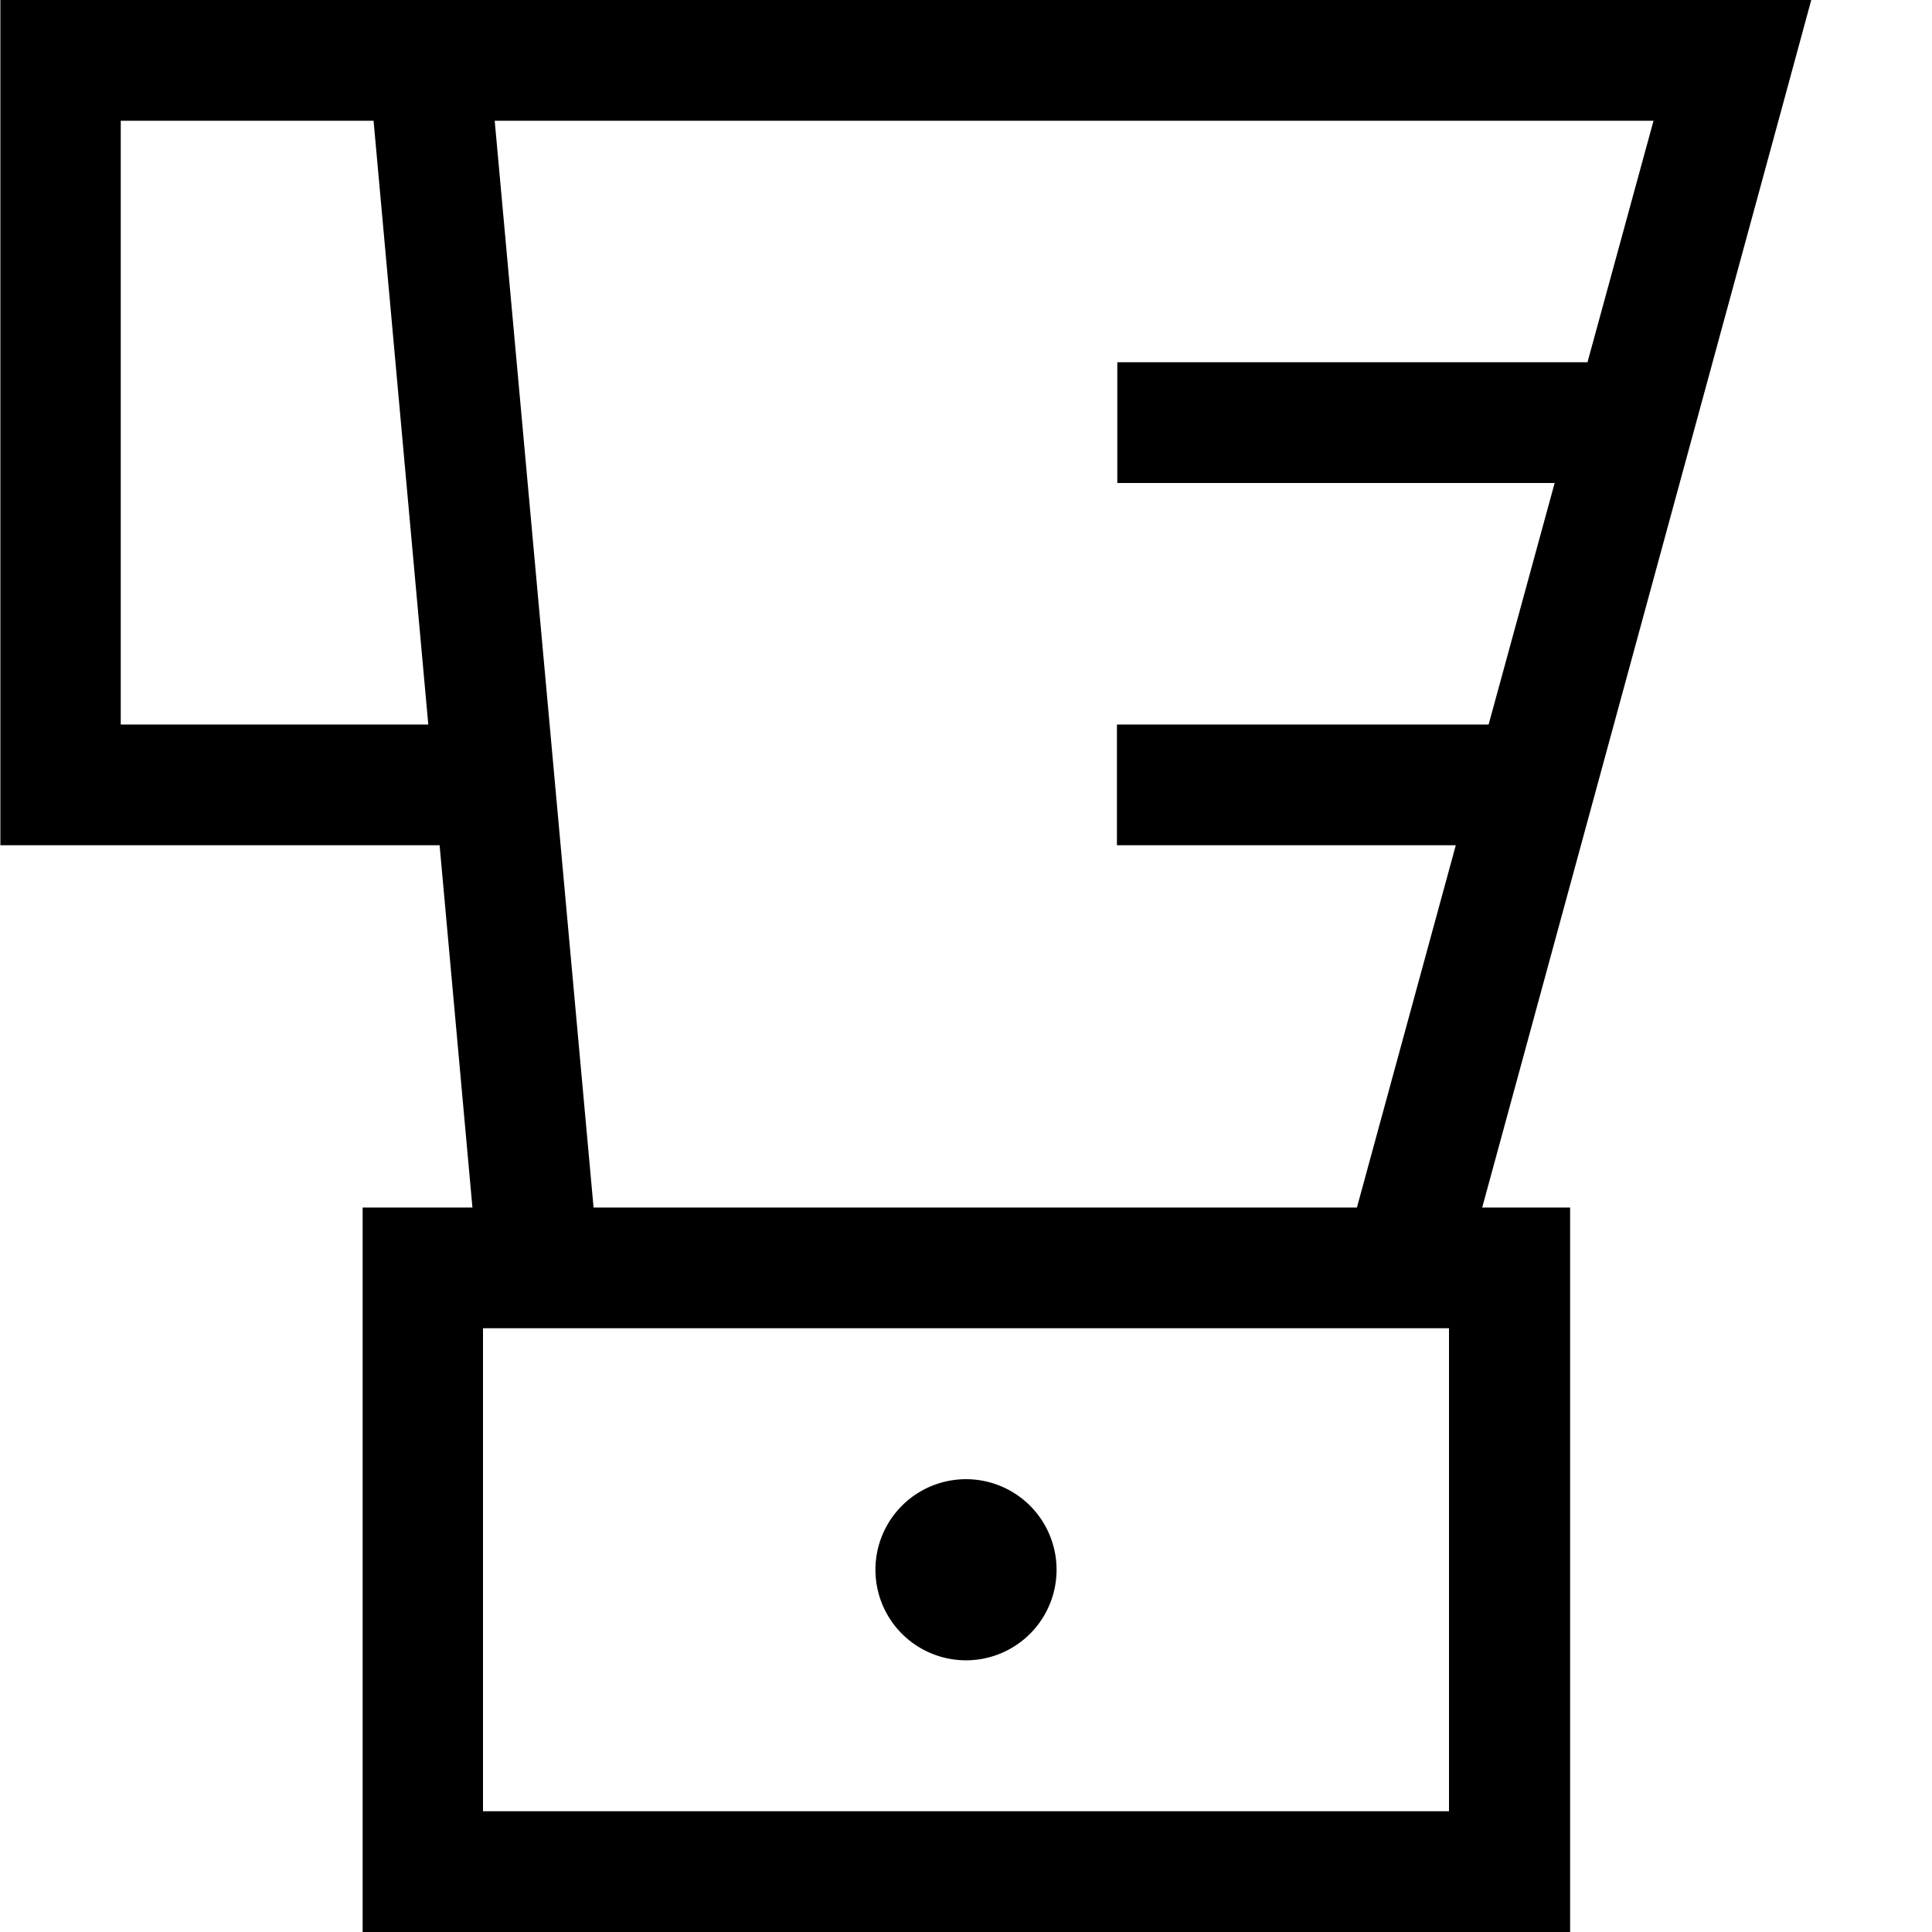 <svg xmlns="http://www.w3.org/2000/svg" viewBox="0 0 512 512"><!--! Font Awesome Pro 7.1.0 by @fontawesome - https://fontawesome.com License - https://fontawesome.com/license (Commercial License) Copyright 2025 Fonticons, Inc. --><path fill="currentColor" d="M0 0l480 0-8.7 32-78.5 288 23.3 0 0 192-320 0 0-192 29.1 0-8.7-96-116.4 0 0-224zM32 32l0 160 81.5 0-14.5-160-66.9 0zM385.7 224l-89.7 0 0-32 98.5 0 17.5-64-115.9 0 0-32 124.6 0 17.5-64-307.1 0 26.2 288 202.3 0 26.2-96zM128 480l256 0 0-128-256 0 0 128zm128-88a24 24 0 1 1 0 48 24 24 0 1 1 0-48z"/></svg>
